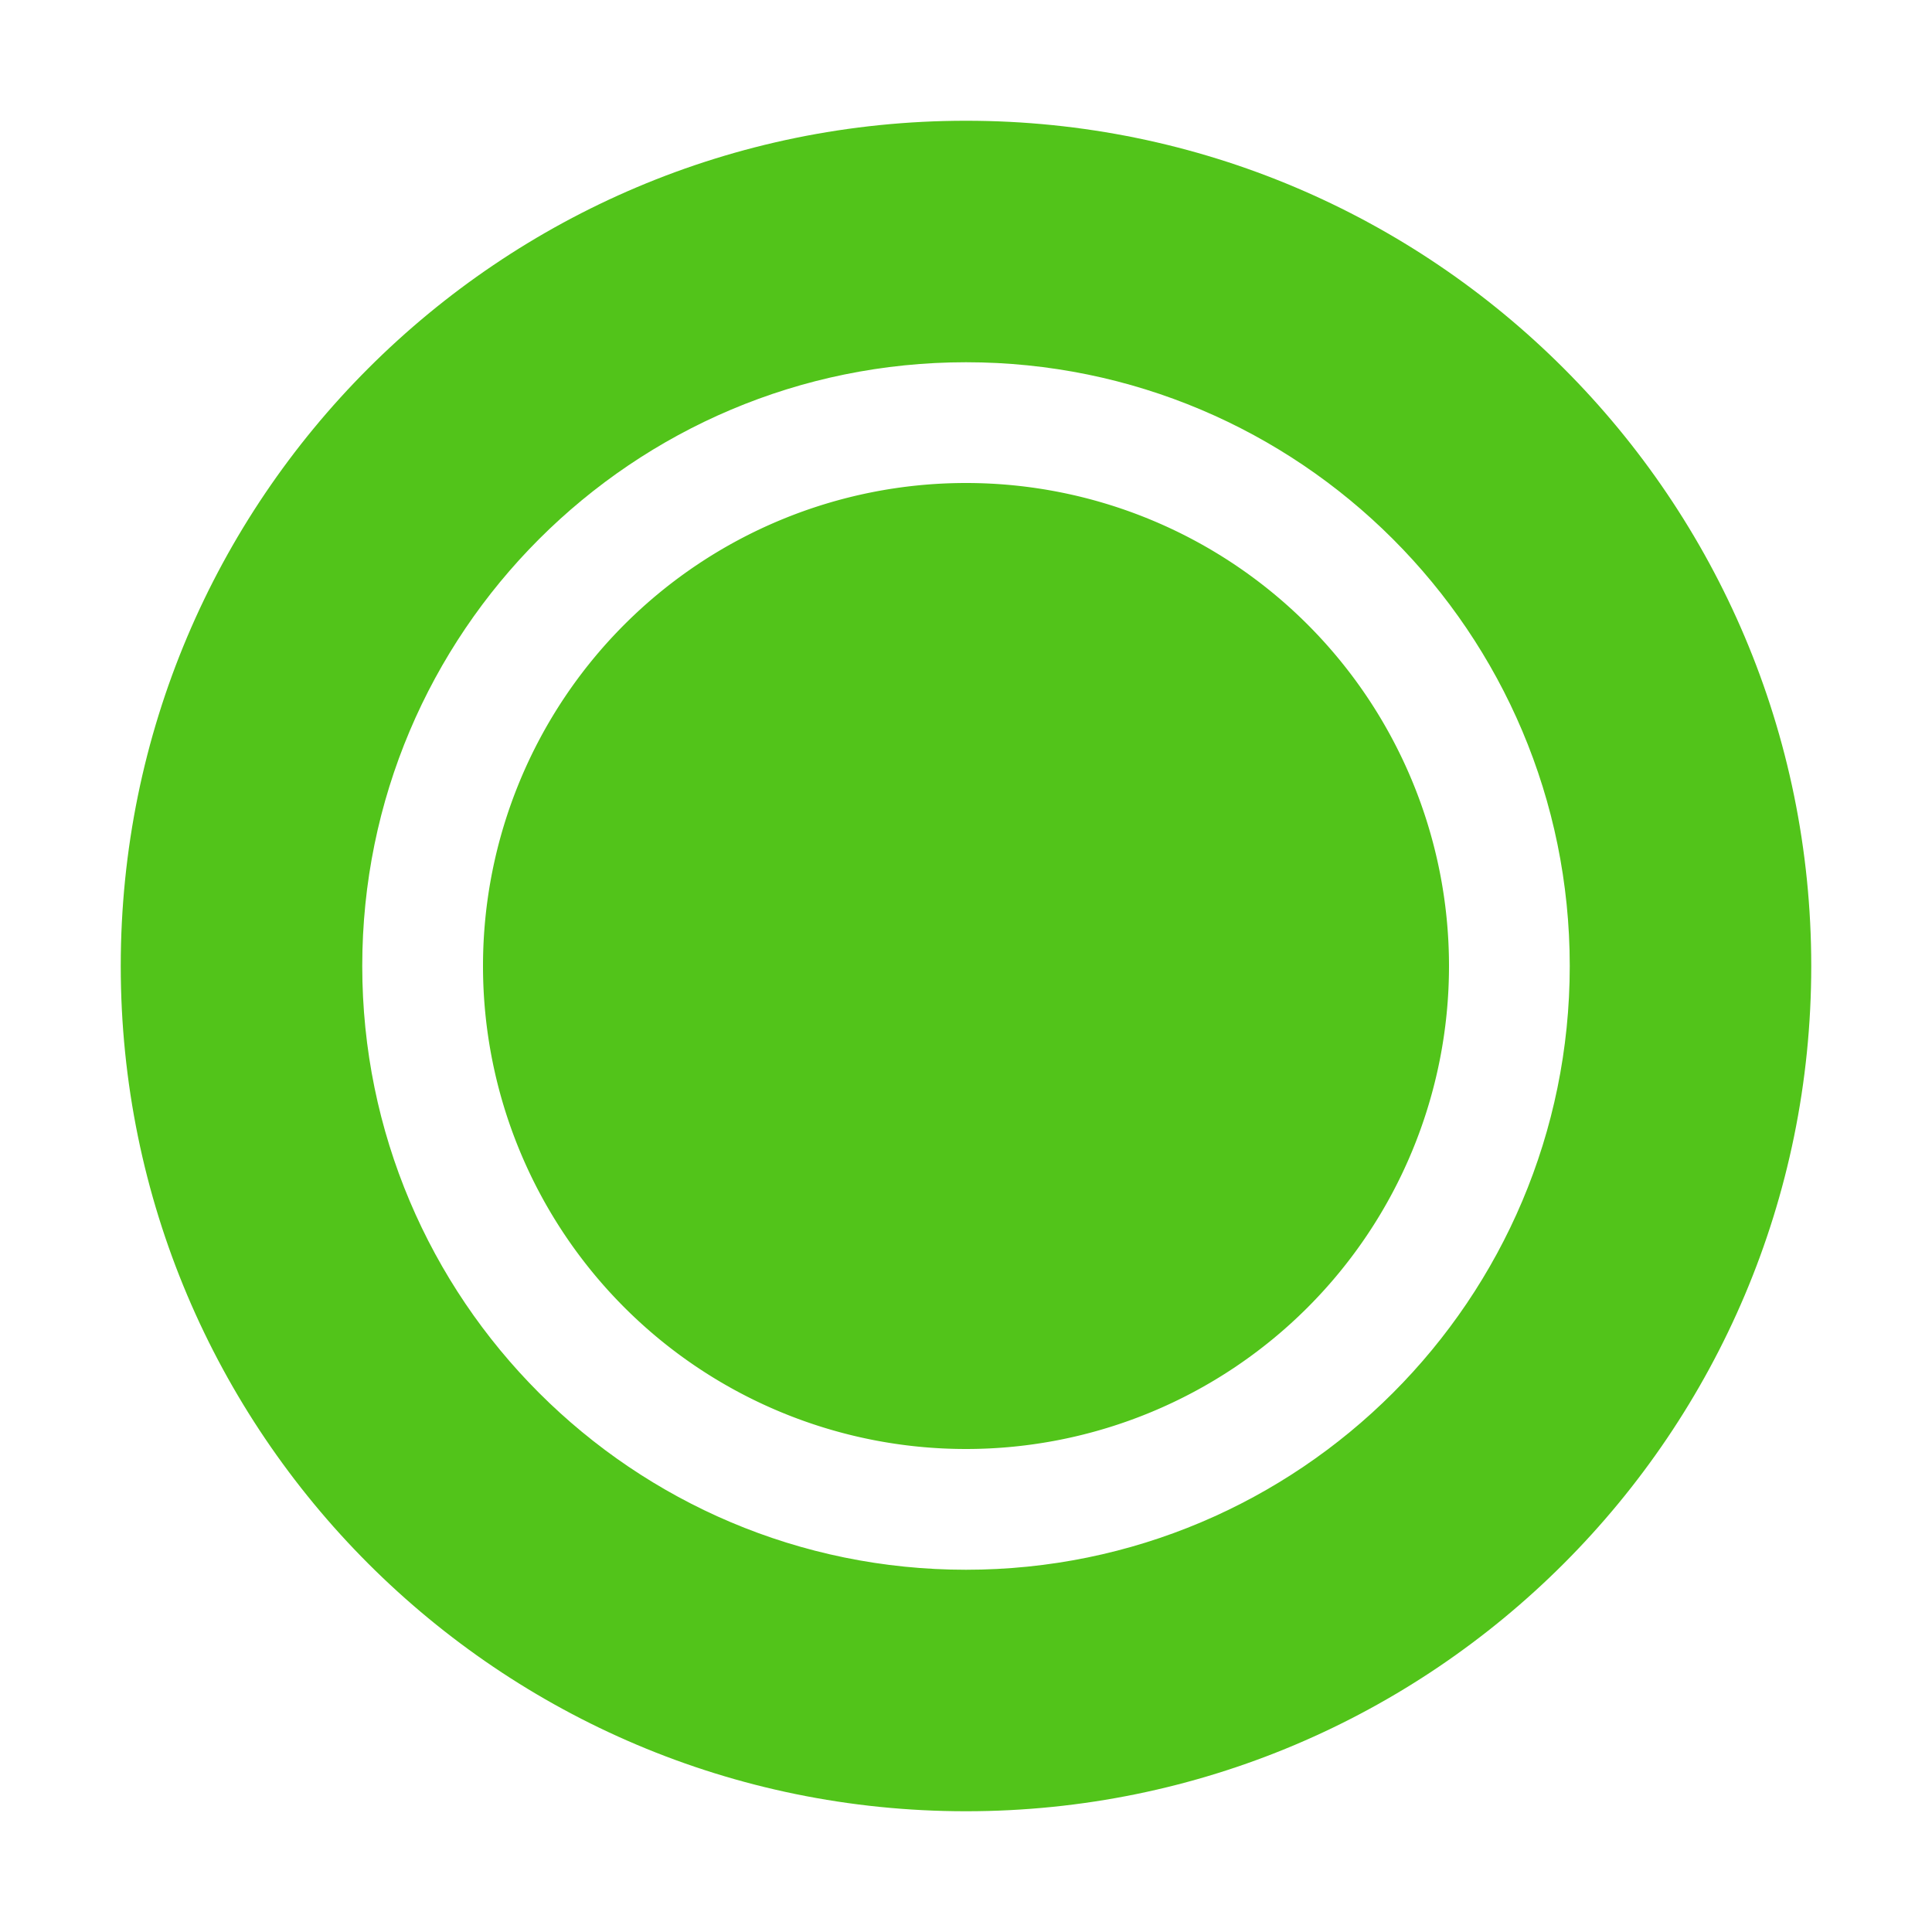 <?xml version="1.0" standalone="no"?><!DOCTYPE svg PUBLIC "-//W3C//DTD SVG 1.1//EN" "http://www.w3.org/Graphics/SVG/1.1/DTD/svg11.dtd"><svg t="1569217894838" class="icon" viewBox="0 0 1024 1024" version="1.1" xmlns="http://www.w3.org/2000/svg" p-id="1899" xmlns:xlink="http://www.w3.org/1999/xlink" width="200" height="200"><defs><style type="text/css"></style></defs><path d="M512 512m-256 0a256 256 0 1 0 512 0 256 256 0 1 0-512 0Z" fill="#52c41a" p-id="1900"></path><path d="M512 960C264.576 960 64 759.424 64 512S264.576 64 512 64s448 200.576 448 448-200.576 448-448 448z m0-128c176.736 0 320-143.264 320-320S688.736 192 512 192 192 335.264 192 512s143.264 320 320 320z" fill="#52c41a" p-id="1901"></path></svg>